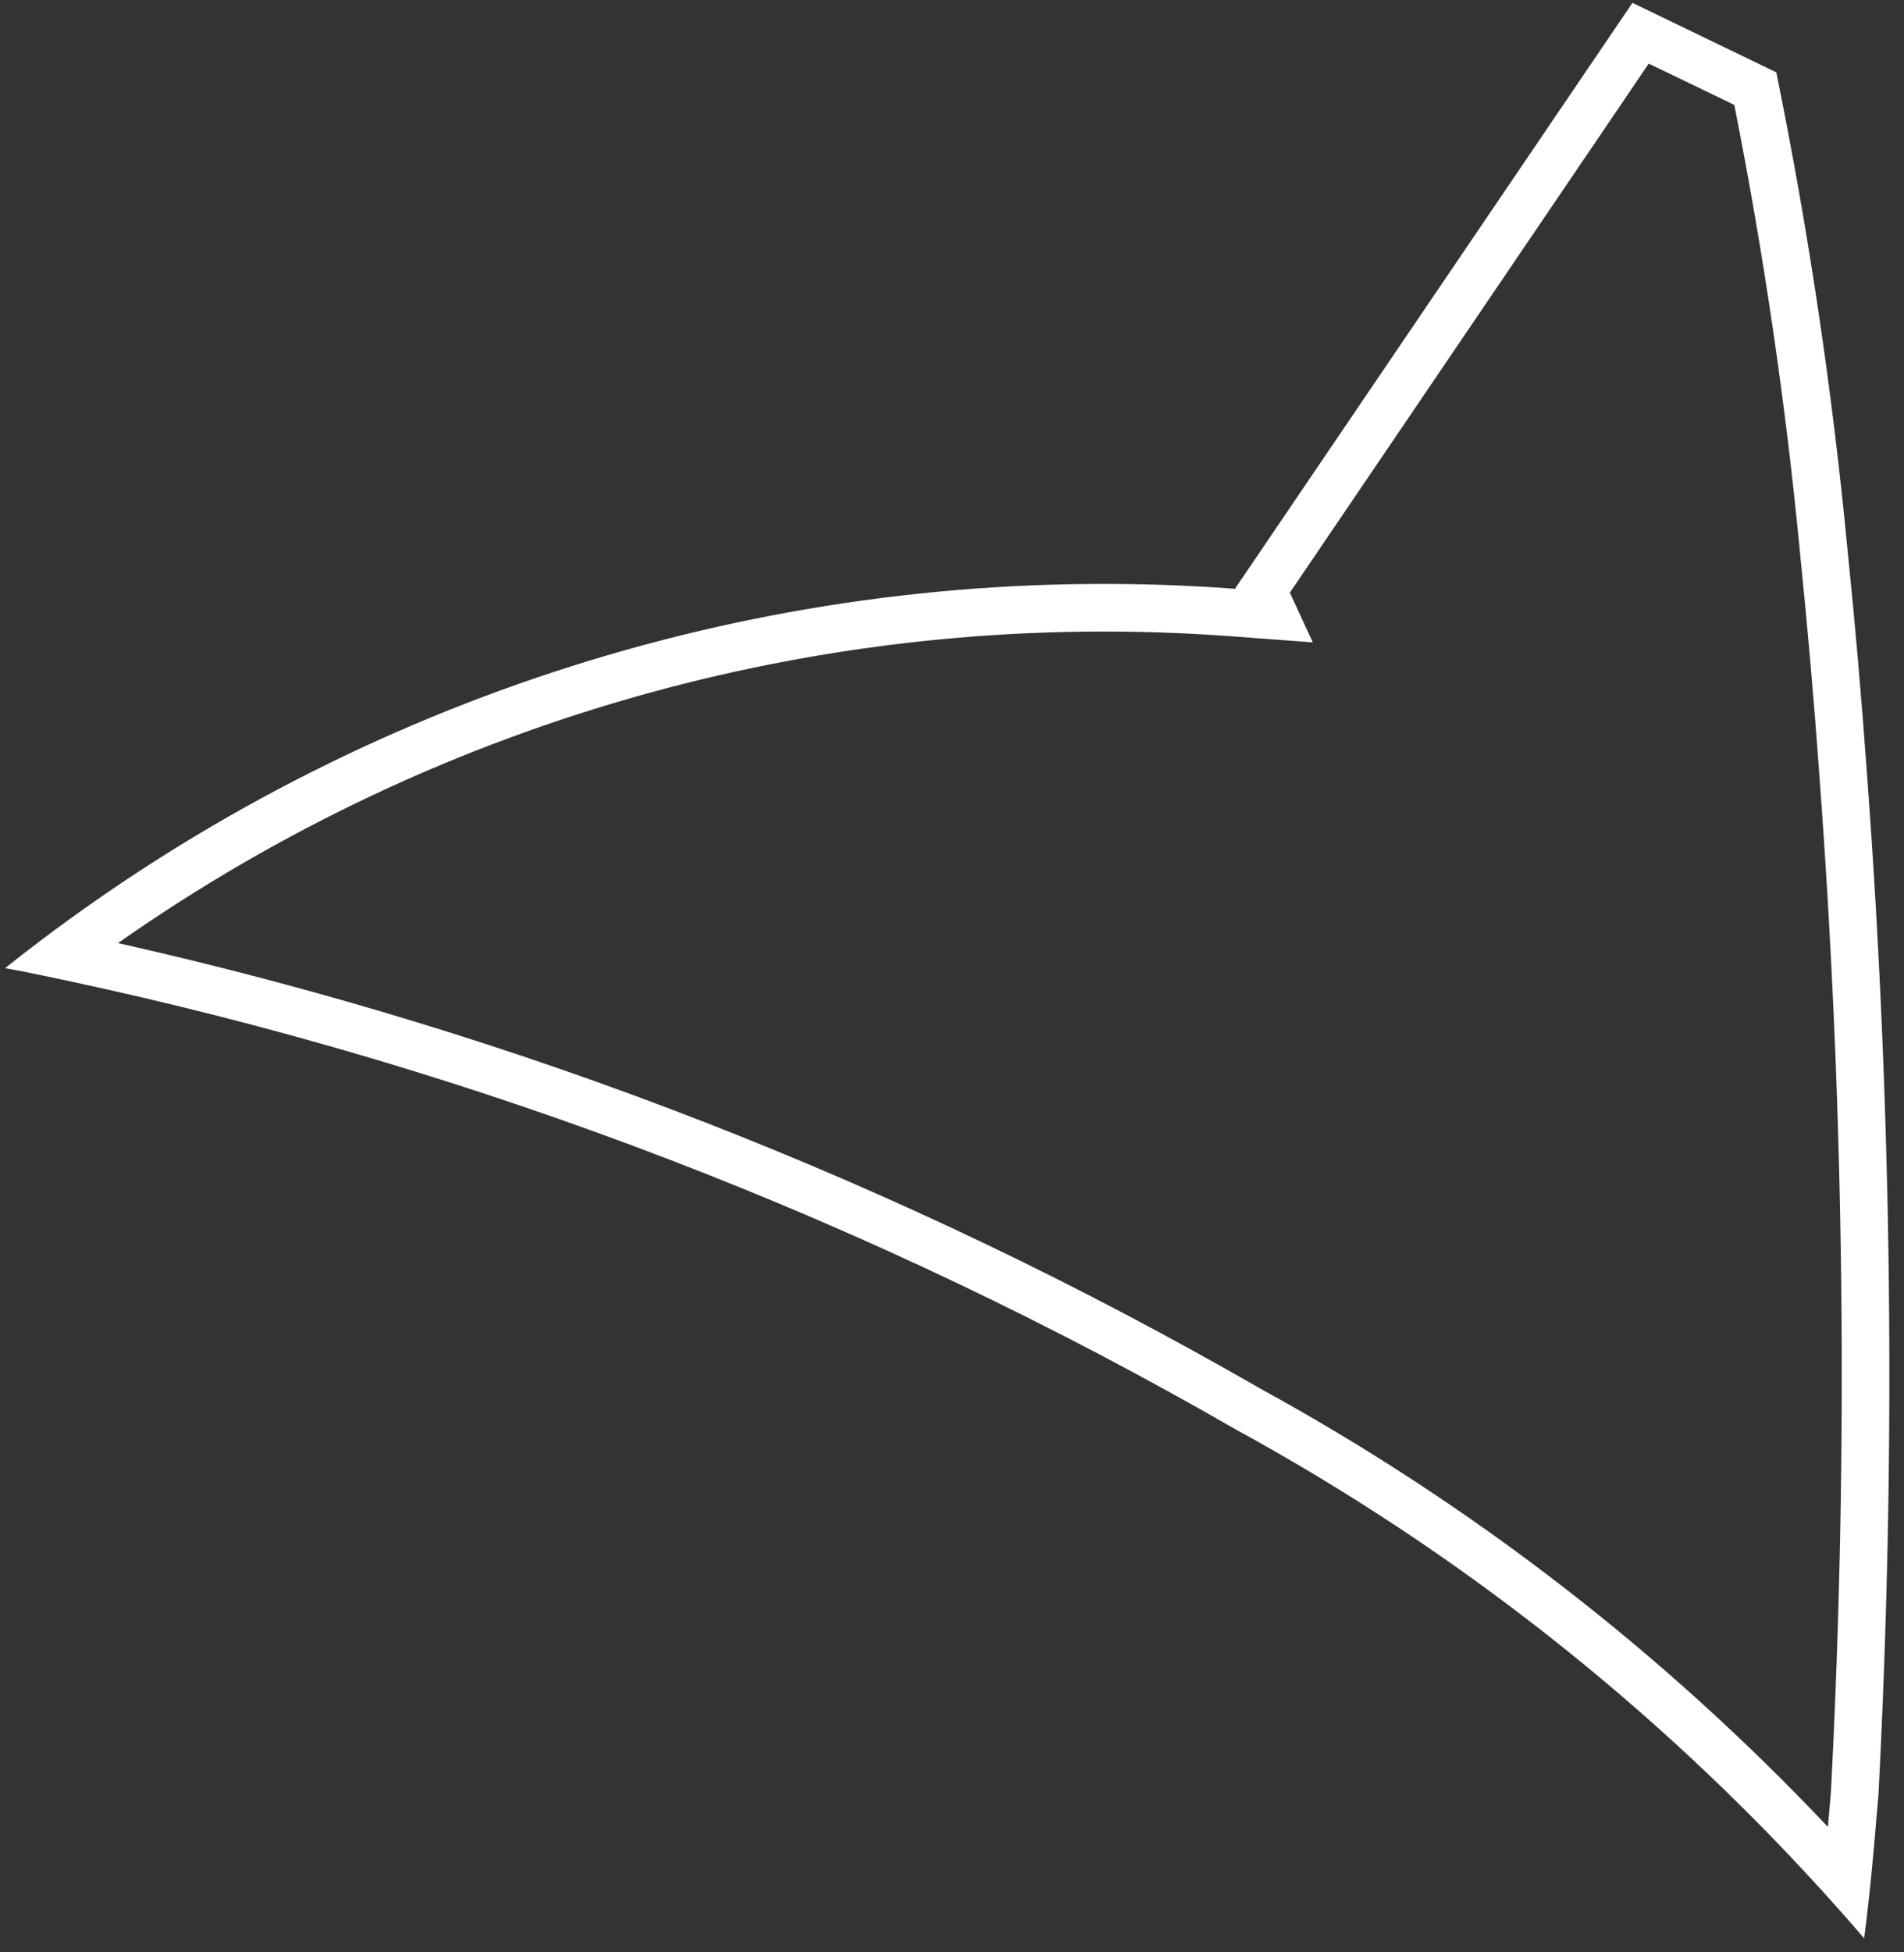 <svg width="40" height="41" viewBox="0 0 40 41" fill="none" xmlns="http://www.w3.org/2000/svg">
<rect x="0" y="0" width="40" height="41" fill="#333333" stroke="none"/>
<path fill-rule="evenodd" clip-rule="evenodd" d="M38.218 16.23L38.218 16.227C38.109 14.705 37.975 13.18 37.821 11.67L37.821 11.664C37.518 8.489 37.055 5.332 36.435 2.203L34.637 1.336L29.209 9.335L27.098 12.446L27.58 13.49L25.884 13.363C17.551 12.739 9.283 15.03 2.479 19.805C10.896 21.695 18.983 24.846 26.465 29.154C30.905 31.583 34.933 34.693 38.402 38.366C38.411 38.26 38.42 38.153 38.429 38.046L38.429 38.044C38.436 37.959 38.442 37.896 38.447 37.837C38.453 37.769 38.459 37.708 38.465 37.628C38.836 30.497 38.753 23.351 38.218 16.23ZM39.463 37.691C39.837 30.515 39.754 23.322 39.215 16.155C39.105 14.623 38.971 13.088 38.816 11.569C38.494 8.195 37.994 4.84 37.317 1.519L34.295 0.06L25.953 12.352L25.959 12.366C25.949 12.365 25.939 12.364 25.928 12.363C25.561 12.336 25.193 12.314 24.826 12.298C16.343 11.923 7.989 14.475 1.164 19.52C0.927 19.695 0.692 19.873 0.459 20.054C0.456 20.057 0.452 20.06 0.448 20.062C0.334 20.152 0.219 20.242 0.106 20.332C0.158 20.341 0.213 20.351 0.267 20.361C0.31 20.368 0.352 20.376 0.393 20.383C0.729 20.451 1.065 20.52 1.401 20.592C10.032 22.436 18.323 25.619 25.975 30.026C30.586 32.547 34.742 35.817 38.275 39.7C38.575 40.031 38.872 40.365 39.163 40.705C39.22 40.267 39.27 39.818 39.315 39.361C39.355 38.955 39.392 38.543 39.425 38.126C39.431 38.064 39.436 38.003 39.442 37.942C39.449 37.859 39.457 37.776 39.463 37.691Z" fill="white"/>
</svg>
